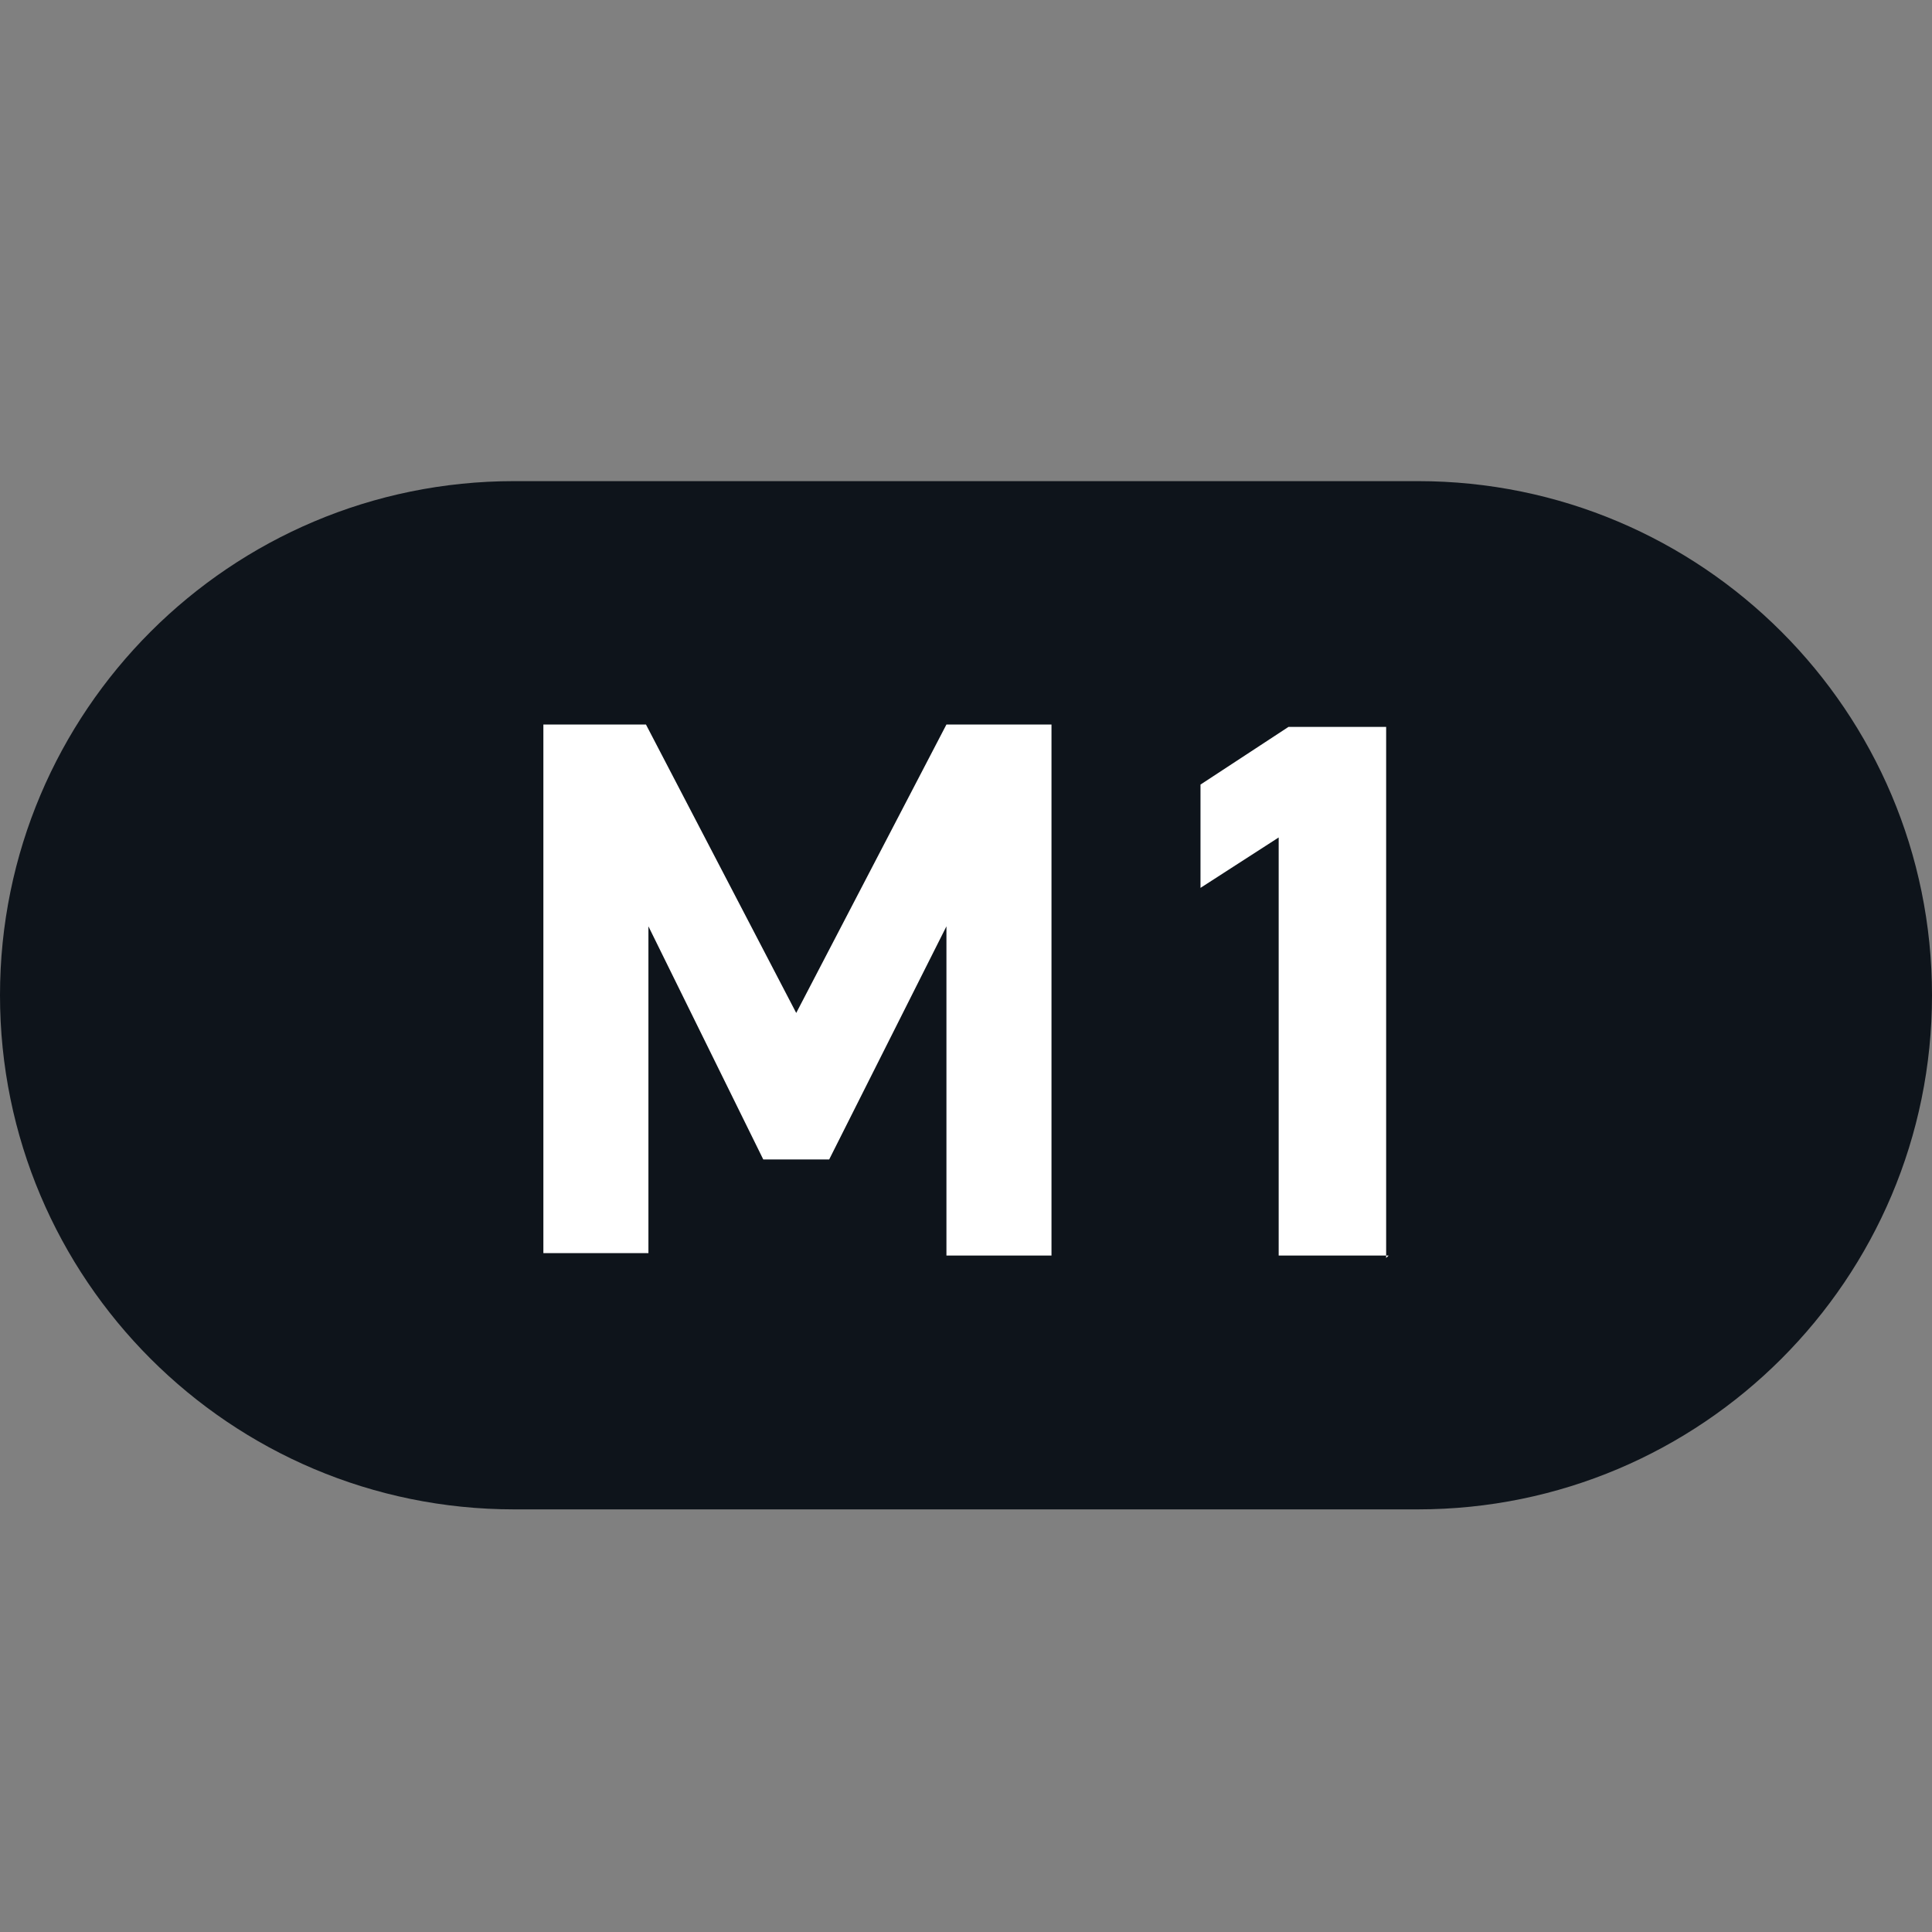 <svg width="32" height="32" viewBox="0 0 32 32" fill="none" xmlns="http://www.w3.org/2000/svg">
<rect x="0" y="0" width="32" height="32" fill="#808080" stroke="none"/>
<g clip-path="url(#clip0_7596_819)">
<path d="M23.484 7.969C28.187 7.969 32 11.781 32 16.484C32 21.187 28.187 25 23.484 25L8.516 25C3.813 25 2.24065e-06 21.187 2.65181e-06 16.484C3.06296e-06 11.781 3.813 7.969 8.516 7.969L23.484 7.969Z" fill="#0E141B"/>
<path d="M13.168 16.816L15.676 12H17.416V20.796H15.676V15.343L13.734 19.204H12.642L10.74 15.343V20.756H9V12H10.699L13.208 16.816H13.168Z" fill="white"/>
<path d="M23 20.796H21.179V13.871L19.884 14.706V12.995L21.341 12.04H22.959V20.836L23 20.796Z" fill="white"/>
</g>
<defs>
<clipPath id="clip0_7596_819">
<rect width="32" height="32" fill="white"/>
</clipPath>
</defs>
</svg>

